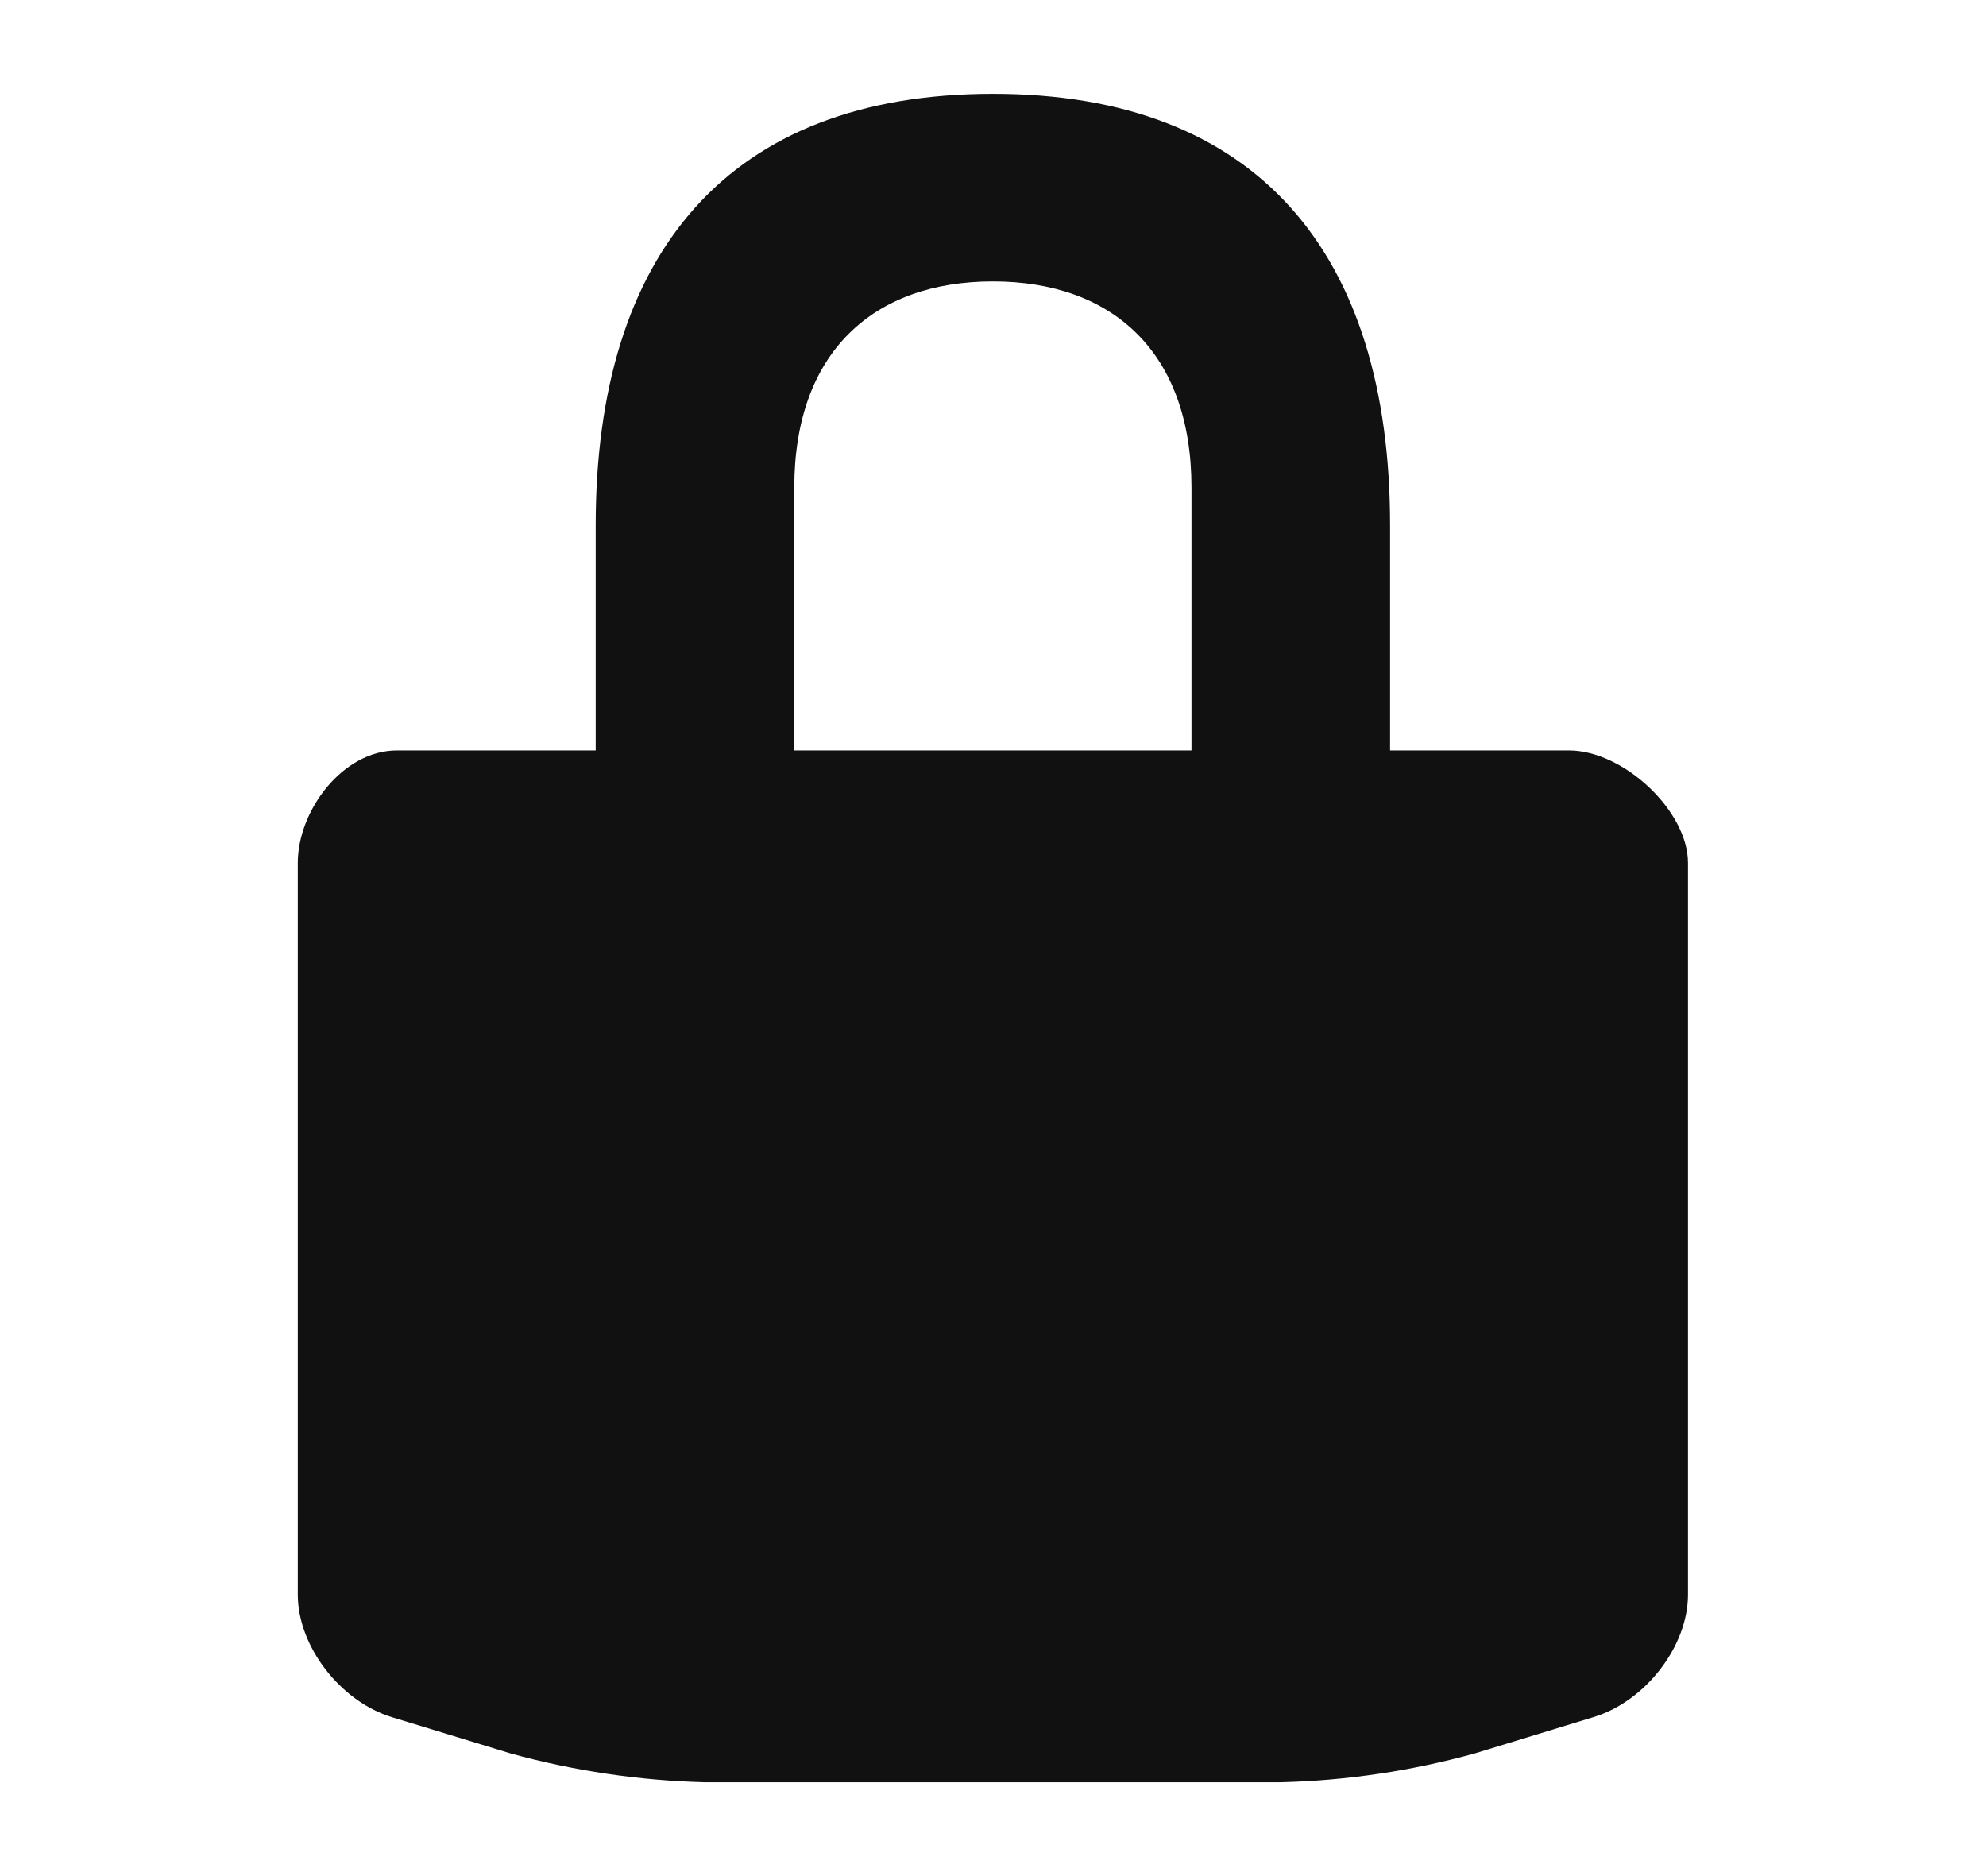 <svg width="18" height="17" viewBox="0 0 18 17" fill="none" xmlns="http://www.w3.org/2000/svg">
<path d="M14.219 6.8H12.599V4.76C12.599 2.298 11.398 0.85 8.999 0.85C6.6 0.85 5.399 2.298 5.399 4.76V6.8H3.599C3.102 6.8 2.699 7.349 2.699 7.819V14.45C2.699 14.917 3.084 15.418 3.555 15.561L4.632 15.89C5.204 16.047 5.794 16.135 6.389 16.15H11.609C12.204 16.135 12.794 16.047 13.365 15.889L14.441 15.56C14.913 15.418 15.299 14.917 15.299 14.45V7.819C15.299 7.349 14.716 6.8 14.219 6.8ZM10.799 6.8H7.199V4.419C7.199 3.191 7.917 2.55 8.999 2.55C10.082 2.55 10.799 3.191 10.799 4.419V6.8Z" fill="#111111"/>
</svg>
